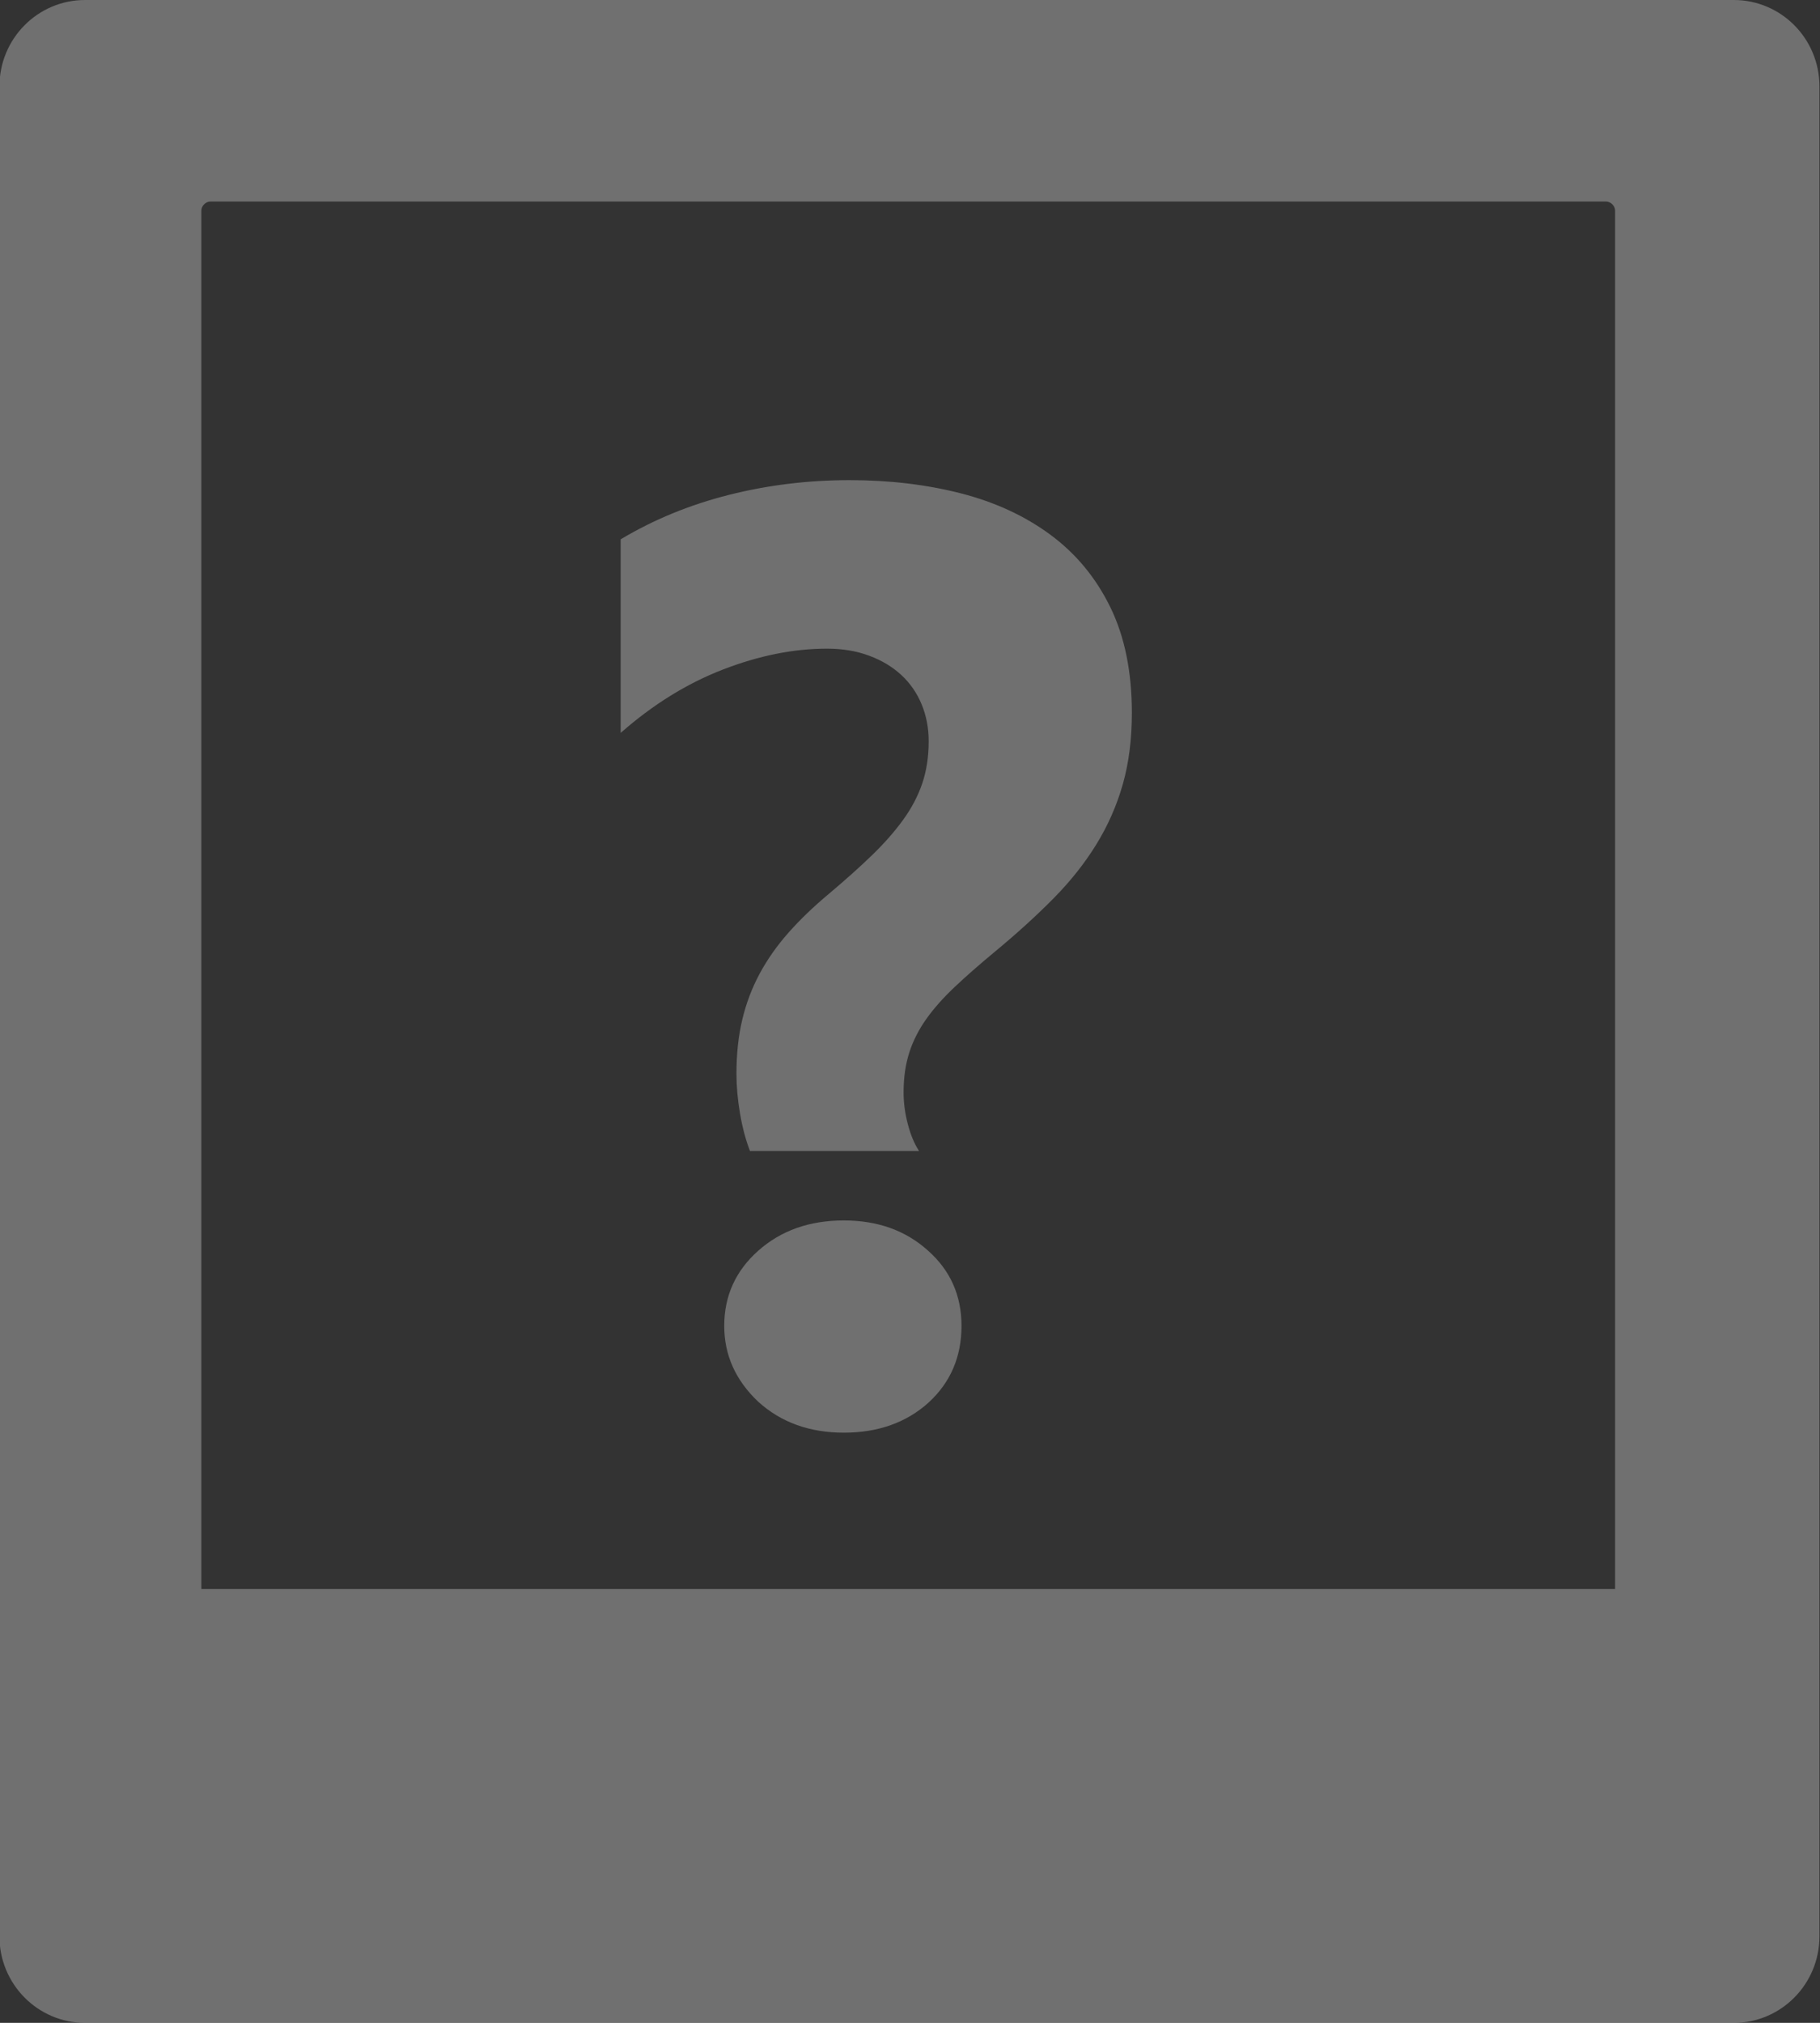 <?xml version="1.0" encoding="utf-8"?>
<!-- Generator: Adobe Illustrator 15.1.0, SVG Export Plug-In . SVG Version: 6.00 Build 0)  -->
<!DOCTYPE svg PUBLIC "-//W3C//DTD SVG 1.1//EN" "http://www.w3.org/Graphics/SVG/1.1/DTD/svg11.dtd">
<svg version="1.1" id="Layer_1" xmlns="http://www.w3.org/2000/svg" xmlns:xlink="http://www.w3.org/1999/xlink" x="0px" y="0px"
	 width="90px" height="100px" viewBox="0 0 90 100" enable-background="new 0 0 90 100" xml:space="preserve">
  <rect x="0" y="0" width="90" height="100" fill="#333333" stroke="none"/>
  <style type="text/css">
    <![CDATA[
      path {
        fill: #ffffff;
      }
    ]]>
  </style>
  <g opacity="0.3">
    <path d="M85.739,0H68.848H58.742H4.206C1.868,0-0.027,1.908-0.027,4.27v53.616v21.438V95.73c0,2.355,1.895,4.271,4.233,4.271
		h81.533c2.336,0,4.233-1.915,4.233-4.271V4.27C89.973,1.908,88.075,0,85.739,0z M79.416,9.963c0.237,0,0.451,0.219,0.451,0.441
		v68.151H9.958V10.404c0-0.223,0.214-0.441,0.444-0.441H79.416z"/>
    <g>
      <path d="M37.086,56.898c-0.212-0.551-0.377-1.171-0.493-1.859c-0.117-0.688-0.175-1.341-0.175-1.956
			c0-0.975,0.095-1.865,0.286-2.67s0.477-1.563,0.858-2.273c0.382-0.71,0.858-1.388,1.431-2.035c0.572-0.646,1.24-1.288,2.003-1.924
			c0.805-0.678,1.51-1.309,2.114-1.892s1.118-1.166,1.542-1.749c0.424-0.583,0.742-1.187,0.954-1.812
			c0.211-0.625,0.318-1.32,0.318-2.083c0-0.657-0.117-1.267-0.35-1.829c-0.234-0.561-0.567-1.043-1.002-1.446
			c-0.435-0.402-0.964-0.721-1.589-0.954c-0.625-0.233-1.32-0.35-2.083-0.35c-1.654,0-3.371,0.345-5.151,1.033
			c-1.781,0.689-3.466,1.733-5.056,3.132v-9.57c1.632-0.975,3.413-1.706,5.342-2.194c1.928-0.487,3.921-0.731,5.978-0.731
			c1.971,0,3.804,0.218,5.5,0.652c1.695,0.435,3.174,1.119,4.435,2.051c1.262,0.933,2.247,2.125,2.957,3.577
			c0.711,1.452,1.066,3.195,1.066,5.23c0,1.293-0.149,2.464-0.445,3.513c-0.297,1.049-0.732,2.041-1.305,2.973
			c-0.572,0.933-1.282,1.828-2.13,2.687c-0.848,0.858-1.823,1.744-2.925,2.655c-0.742,0.615-1.395,1.188-1.955,1.717
			c-0.562,0.53-1.029,1.055-1.399,1.574c-0.371,0.52-0.652,1.071-0.843,1.654c-0.19,0.583-0.286,1.245-0.286,1.987
			c0,0.509,0.069,1.028,0.207,1.558c0.137,0.53,0.323,0.976,0.556,1.335H37.086z M41.728,70.825c-1.696,0-3.105-0.509-4.229-1.526
			c-1.124-1.06-1.685-2.311-1.685-3.752c0-1.483,0.562-2.724,1.685-3.72s2.533-1.494,4.229-1.494c1.674,0,3.062,0.498,4.165,1.494
			c1.101,0.976,1.654,2.215,1.654,3.72c0,1.526-0.541,2.788-1.622,3.784C44.822,70.327,43.423,70.825,41.728,70.825z"/>
    </g>
  </g>
</svg>
